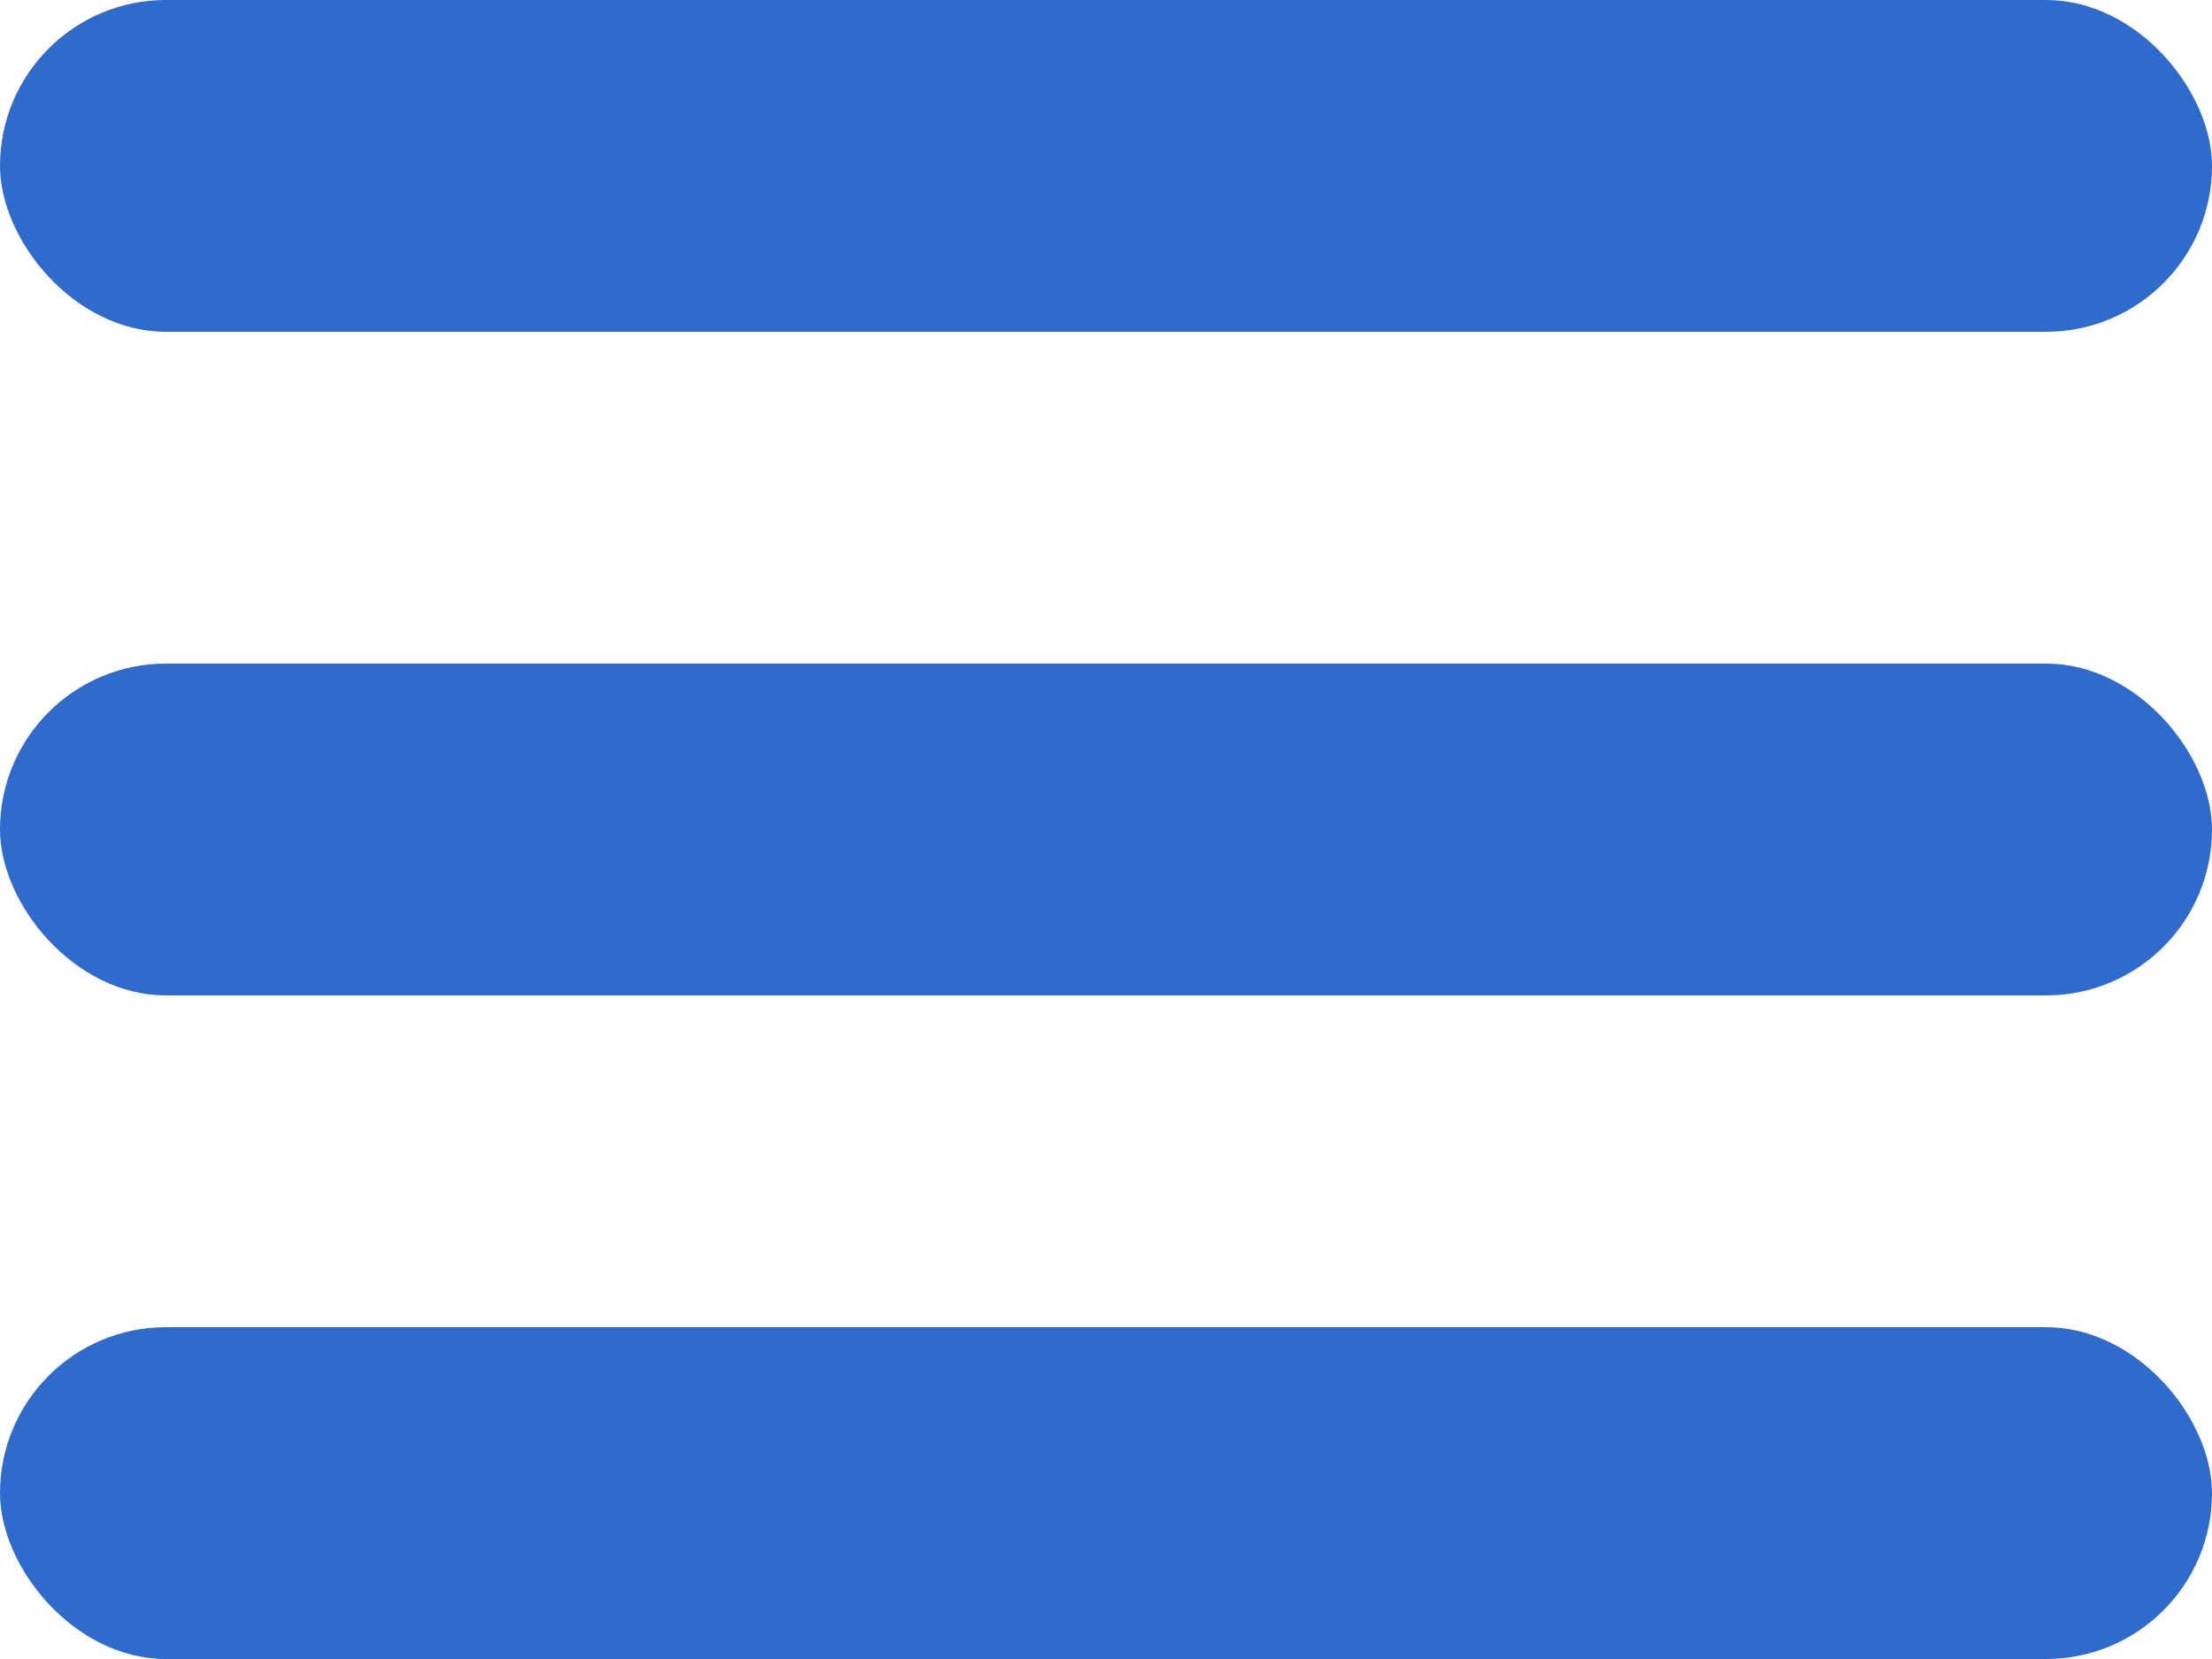<svg xmlns="http://www.w3.org/2000/svg" width="20" height="15" viewBox="0 0 20 15">
    <g id="グループ_4604" data-name="グループ 4604" transform="translate(-291 -409)">
        <rect id="長方形_2727" data-name="長方形 2727" width="20" height="3" rx="1.5" transform="translate(291 409)"
              fill="#2f6bcc"/>
        <rect id="長方形_2728" data-name="長方形 2728" width="20" height="3" rx="1.5" transform="translate(291 415)"
              fill="#2f6bcc"/>
        <rect id="長方形_2729" data-name="長方形 2729" width="20" height="3" rx="1.5" transform="translate(291 421)"
              fill="#2f6bcc"/>
    </g>
</svg>

